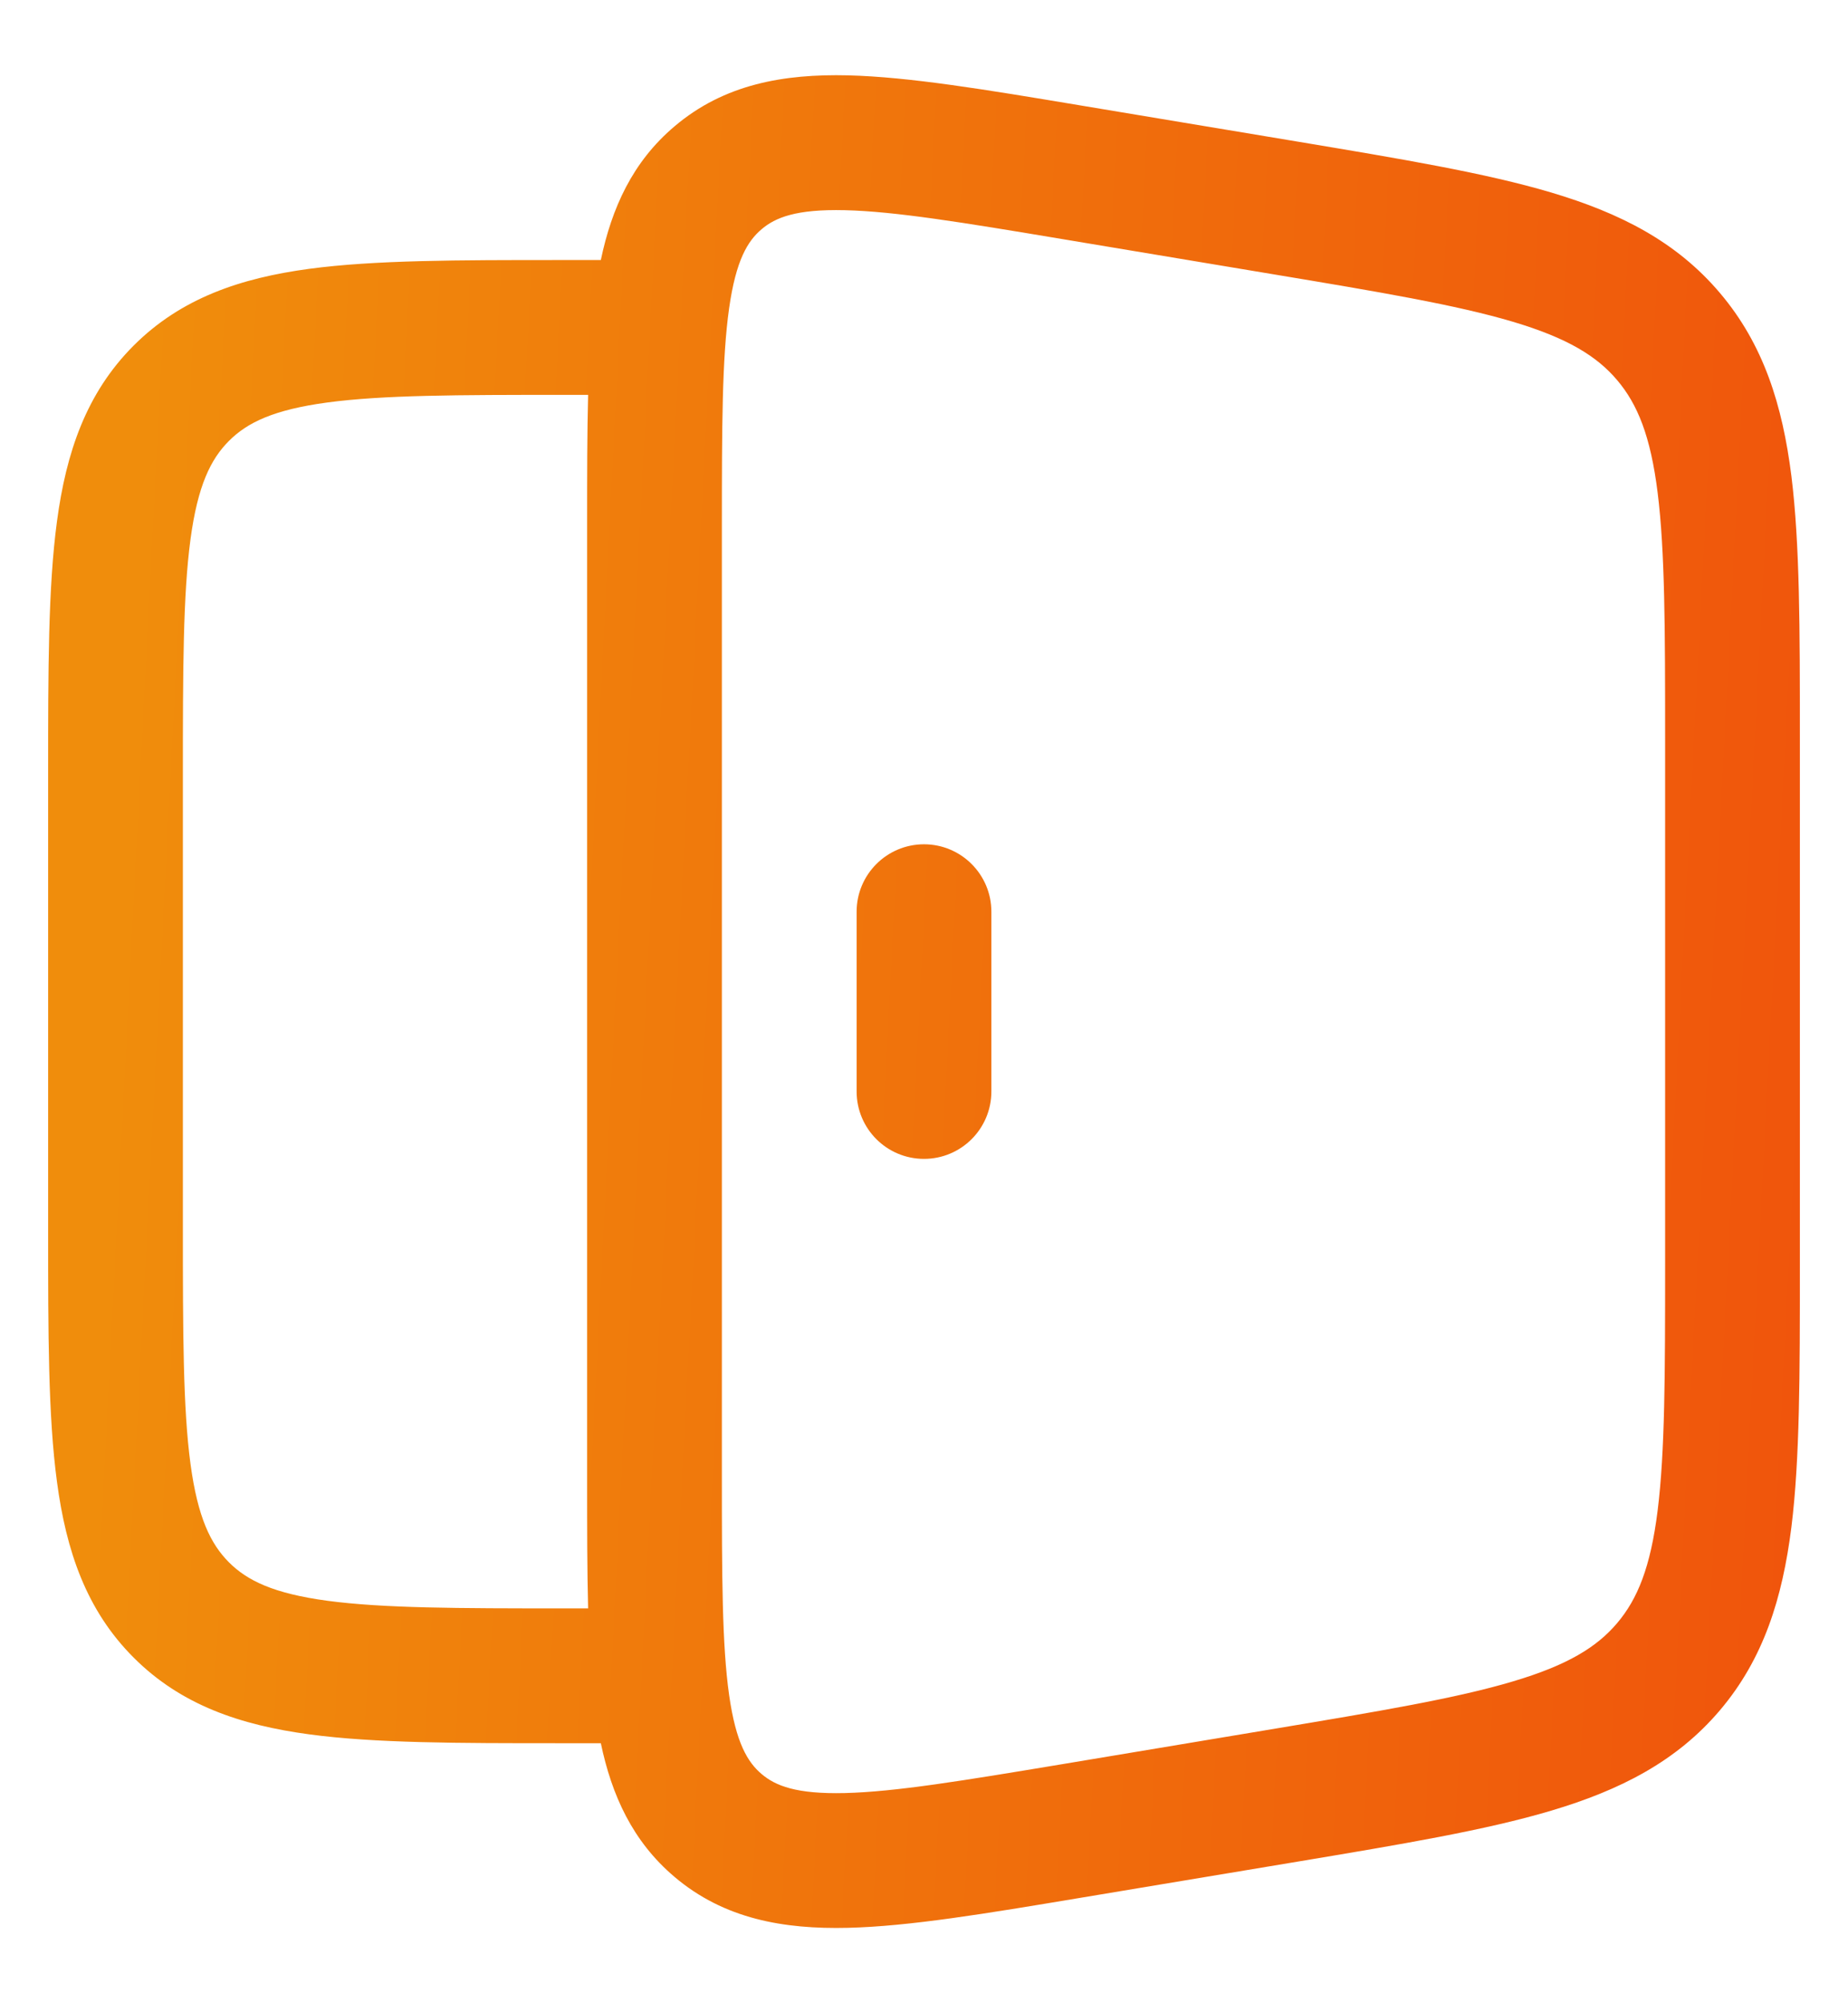 <svg width="24" height="26" viewBox="0 0 24 26" fill="none" xmlns="http://www.w3.org/2000/svg">
<path d="M12.875 11.833C12.875 11.35 12.483 10.958 12 10.958C11.517 10.958 11.125 11.35 11.125 11.833V14.166C11.125 14.65 11.517 15.041 12 15.041C12.483 15.041 12.875 14.65 12.875 14.166V11.833Z" fill="url(#paint0_linear_7817_7227)"/>
<path fill-rule="evenodd" clip-rule="evenodd" d="M14.012 1.365L16.852 1.838C18.2 2.063 19.292 2.245 20.147 2.499C21.037 2.764 21.772 3.135 22.338 3.804C22.904 4.472 23.149 5.258 23.265 6.179C23.375 7.064 23.375 8.172 23.375 9.539V16.461C23.375 17.828 23.375 18.935 23.265 19.82C23.149 20.742 22.904 21.528 22.338 22.196C21.772 22.864 21.037 23.235 20.147 23.5C19.292 23.755 18.2 23.937 16.852 24.162L14.012 24.635C12.807 24.836 11.81 25.002 11.014 25.021C10.179 25.041 9.405 24.907 8.76 24.36C8.214 23.898 7.944 23.298 7.803 22.625H7.271C5.949 22.625 4.869 22.625 4.016 22.51C3.125 22.39 2.352 22.131 1.736 21.514C1.119 20.898 0.859 20.125 0.74 19.233C0.625 18.381 0.625 17.301 0.625 15.979V10.021C0.625 8.699 0.625 7.619 0.74 6.766C0.859 5.875 1.119 5.102 1.736 4.485C2.352 3.869 3.125 3.609 4.016 3.489C4.869 3.375 5.949 3.375 7.271 3.375L7.803 3.375C7.944 2.702 8.214 2.101 8.76 1.64C9.405 1.092 10.179 0.958 11.014 0.978C11.81 0.998 12.807 1.164 14.012 1.365ZM7.625 19.224C7.625 19.826 7.625 20.377 7.638 20.875H7.333C5.934 20.875 4.972 20.873 4.25 20.776C3.552 20.682 3.21 20.514 2.973 20.277C2.736 20.039 2.568 19.698 2.474 19C2.377 18.278 2.375 17.316 2.375 15.916V10.083C2.375 8.684 2.377 7.722 2.474 6.999C2.568 6.302 2.736 5.96 2.973 5.723C3.21 5.485 3.552 5.318 4.25 5.224C4.972 5.127 5.934 5.125 7.333 5.125H7.638C7.625 5.623 7.625 6.174 7.625 6.776V19.224ZM10.972 2.728C10.339 2.713 10.07 2.823 9.891 2.975C9.711 3.127 9.558 3.374 9.469 4.001C9.377 4.651 9.375 5.537 9.375 6.842V19.158C9.375 20.463 9.377 21.348 9.469 21.999C9.558 22.625 9.711 22.873 9.891 23.025C10.07 23.177 10.339 23.287 10.972 23.272C11.629 23.256 12.502 23.112 13.79 22.898L16.507 22.445C17.926 22.208 18.91 22.043 19.648 21.823C20.362 21.611 20.74 21.376 21.003 21.065C21.266 20.754 21.436 20.343 21.528 19.603C21.623 18.84 21.625 17.842 21.625 16.403V9.596C21.625 8.158 21.623 7.16 21.528 6.396C21.436 5.657 21.266 5.246 21.003 4.935C20.74 4.624 20.362 4.389 19.648 4.176C18.91 3.957 17.926 3.791 16.507 3.555L13.79 3.102C12.502 2.887 11.629 2.744 10.972 2.728Z" fill="url(#paint1_linear_7817_7227)"/>
<defs>
<linearGradient id="paint0_linear_7817_7227" x1="2.093" y1="0.977" x2="24.555" y2="2.135" gradientUnits="userSpaceOnUse">
<stop stop-color="#F08D0C"/>
<stop offset="1" stop-color="#F0540C"/>
</linearGradient>
<linearGradient id="paint1_linear_7817_7227" x1="2.093" y1="0.977" x2="24.555" y2="2.135" gradientUnits="userSpaceOnUse">
<stop stop-color="#F08D0C"/>
<stop offset="1" stop-color="#F0540C"/>
</linearGradient>
</defs>
</svg>
